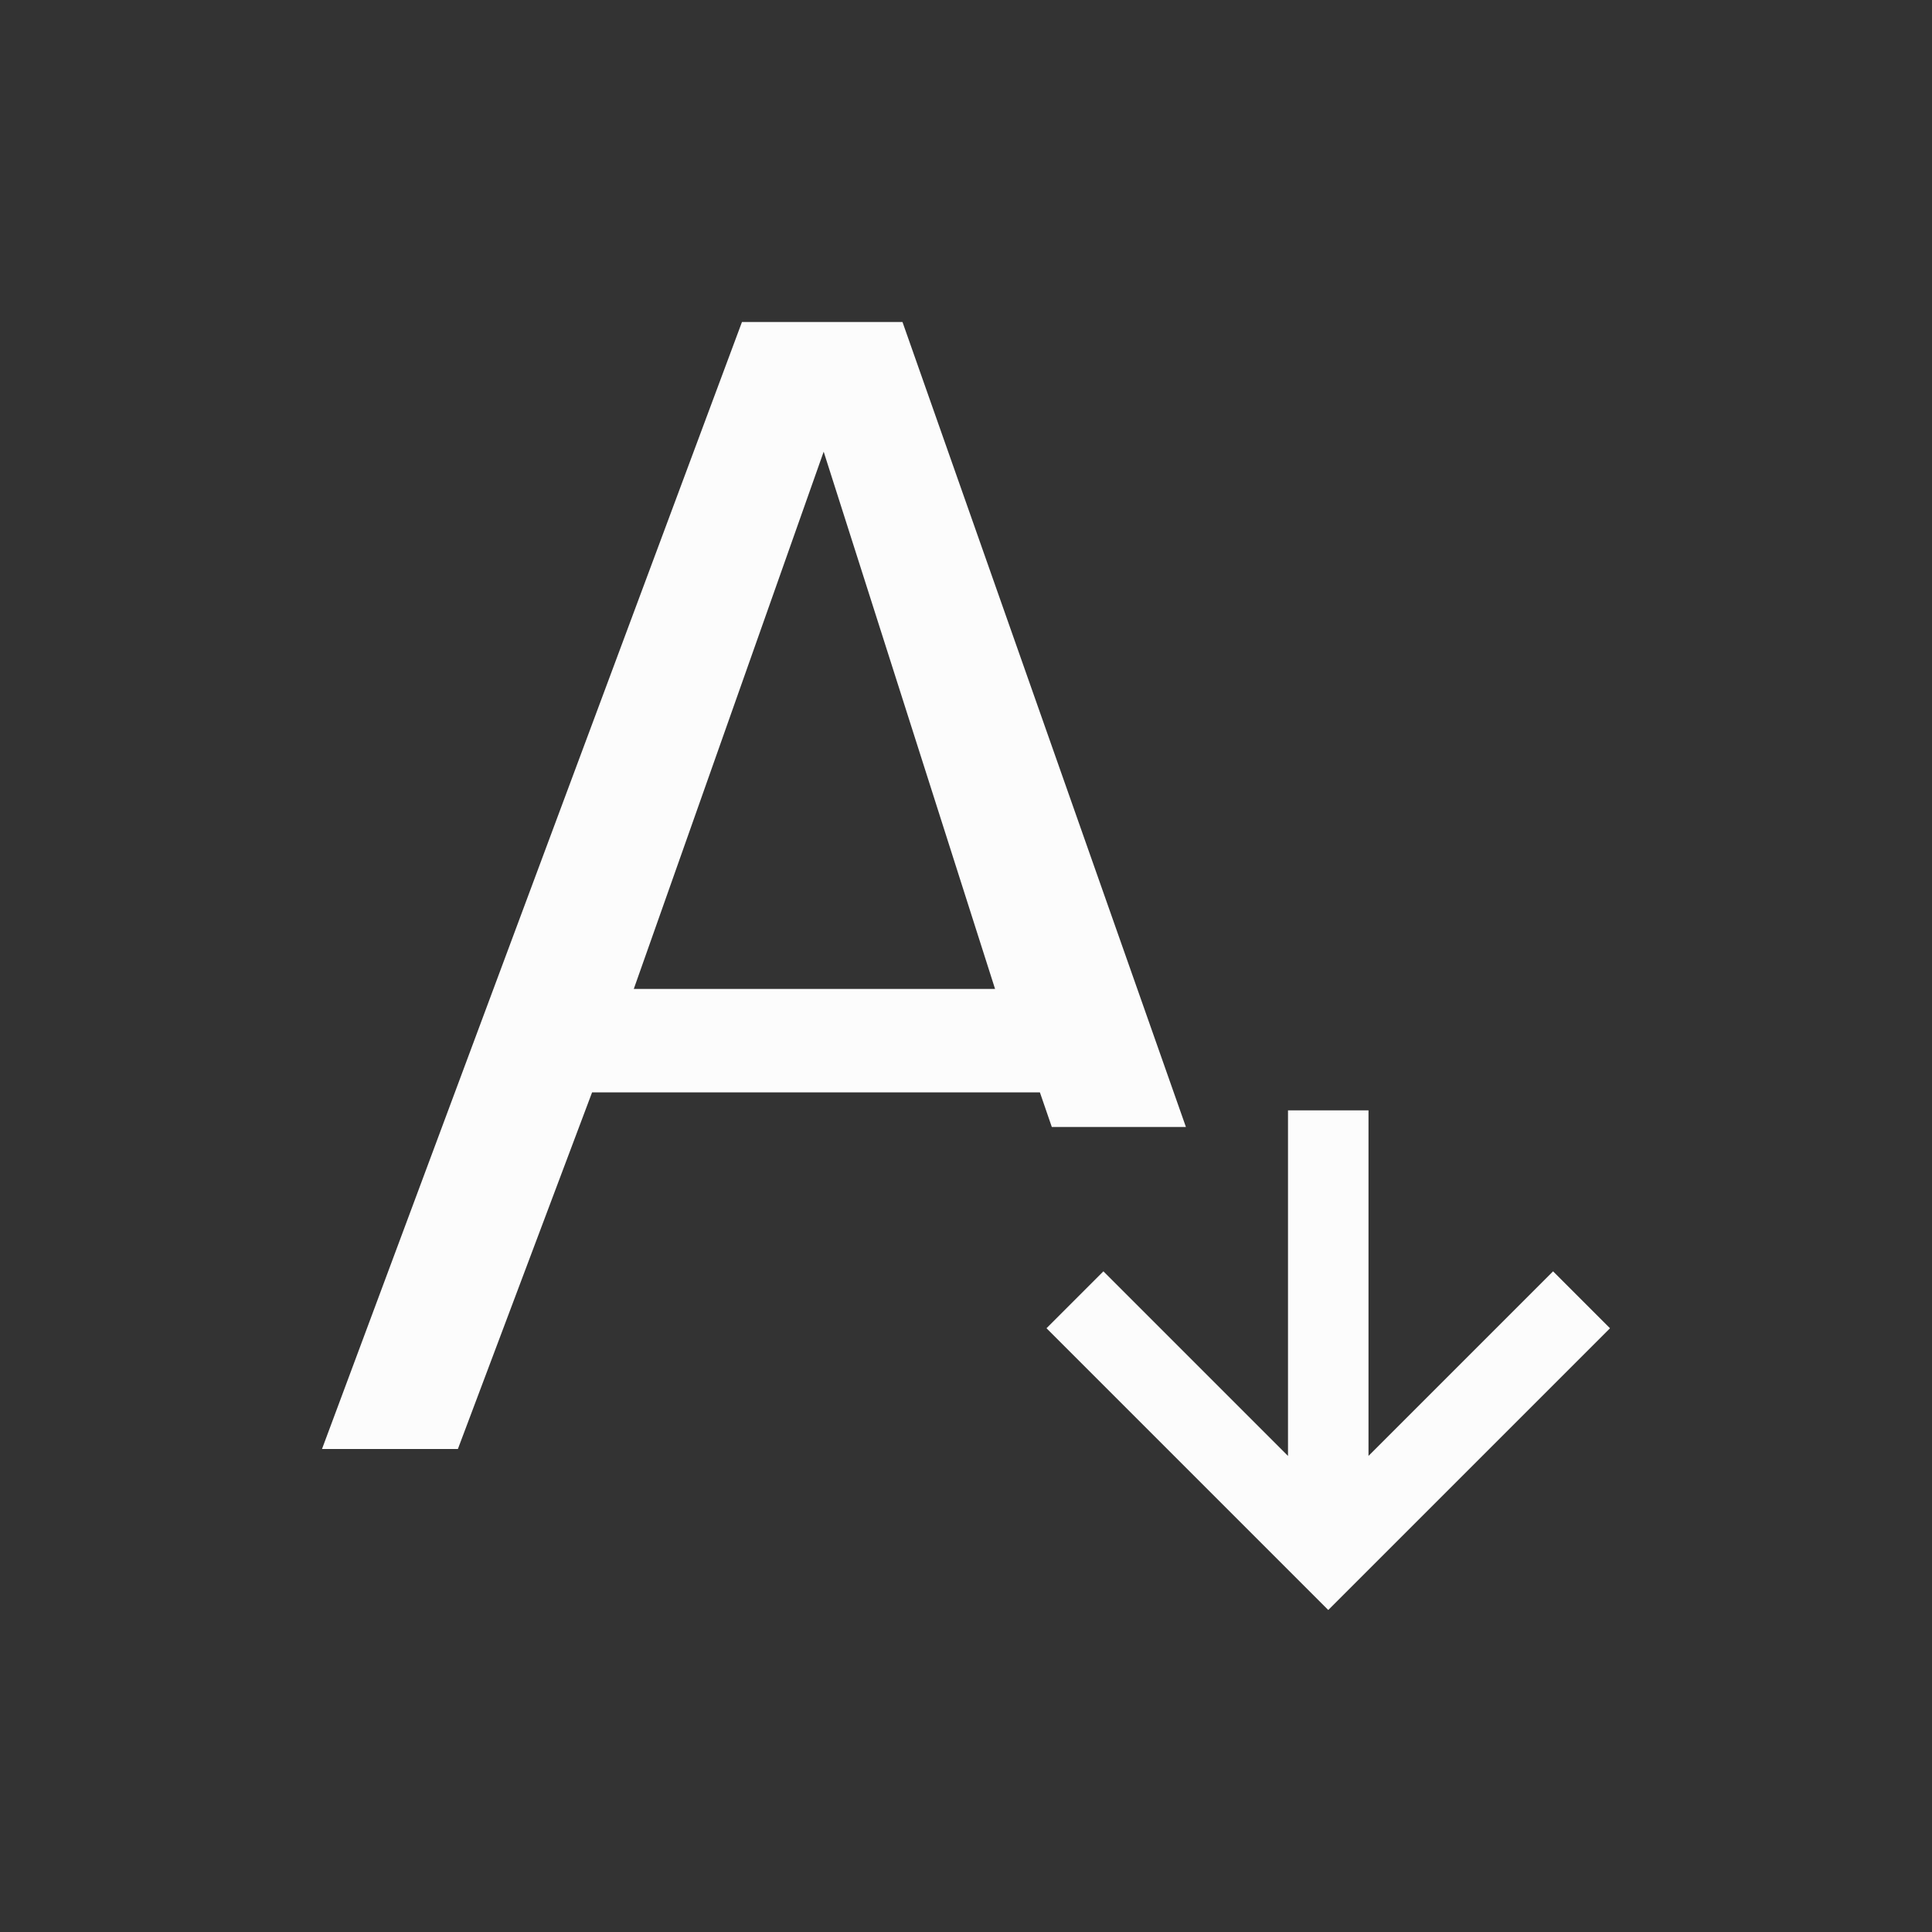 <?xml version="1.0" encoding="UTF-8"?>
<svg xmlns="http://www.w3.org/2000/svg" viewBox="0 0 24 24" width="24" height="24">
<rect x="0" y="0" width="24" height="24" fill="#333333" stroke="none"/>
<defs id="defs3051">

</defs>
<g transform="translate(1,1)">
<path style="fill:#fcfcfc;fill-opacity:1;stroke:none" d="M 8.217 3 L 3 17 L 4.688 17 L 6.355 12.57 L 11.918 12.57 L 12.066 13 L 13.732 13 L 10.211 3 L 8.217 3 z M 9.232 4.611 L 11.361 11.285 L 6.873 11.285 L 9.232 4.611 z M 15 12.793 L 15 17.086 L 12.707 14.793 L 12 15.5 L 15.293 18.793 L 15.5 19 L 15.707 18.793 L 19 15.5 L 18.293 14.793 L 16 17.086 L 16 12.793 L 15 12.793 z " />
</g>
</svg>
